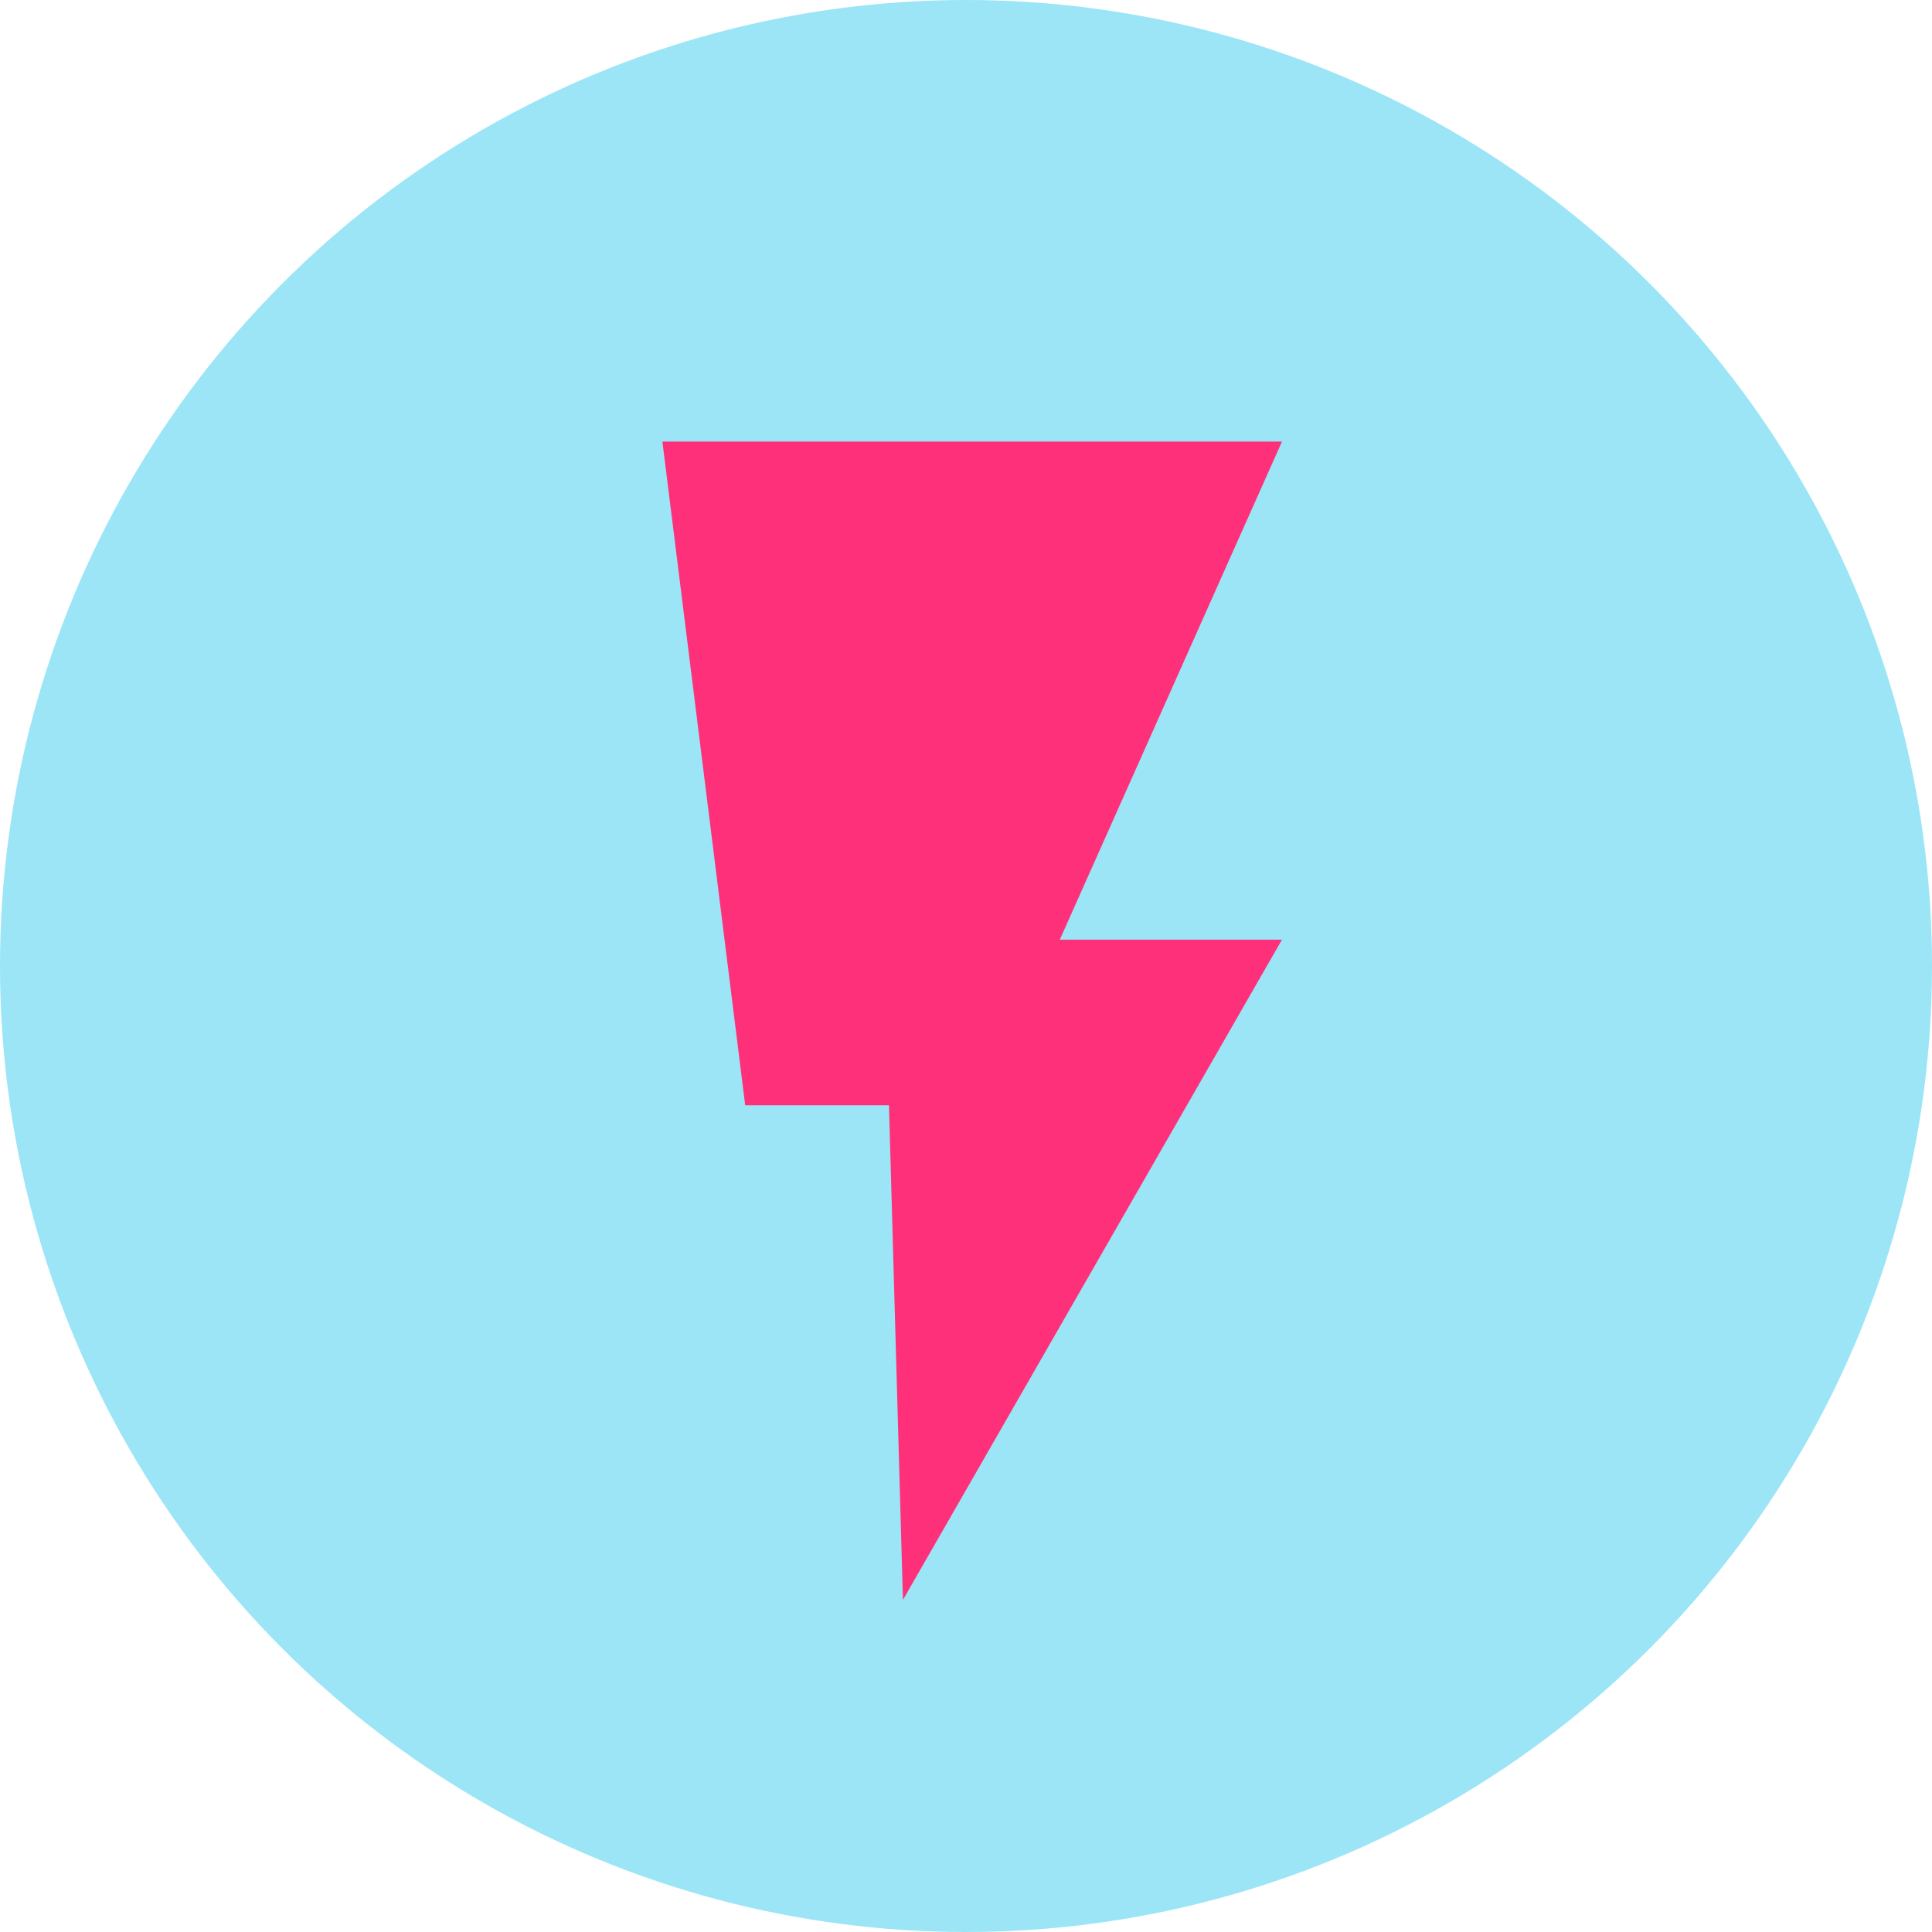 <?xml version="1.0" encoding="UTF-8"?>
<svg width="70px" height="70px" viewBox="0 0 70 70" version="1.1" xmlns="http://www.w3.org/2000/svg" xmlns:xlink="http://www.w3.org/1999/xlink">
    <!-- Generator: sketchtool 49.3 (51167) - http://www.bohemiancoding.com/sketch -->
    <title>353771C6-71BB-436E-8FE7-0F71779486A8@3x</title>
    <desc>Created with sketchtool.</desc>
    <defs></defs>
    <g id="Page-1" stroke="none" stroke-width="1" fill="none" fill-rule="evenodd">
        <g id="Step-4" transform="translate(-524, -149)">
            <g id="Realtime" transform="translate(524, 149)">
                <circle id="Oval" fill="#9BE5F7" cx="35" cy="35" r="35"></circle>
                <polygon id="Path-5" fill="#FF307A" points="24 16 46.448 16 38.398 34.047 46.448 34.047 32.715 57.967 32.209 40.047 27 40.047"></polygon>
            </g>
        </g>
    </g>
</svg>